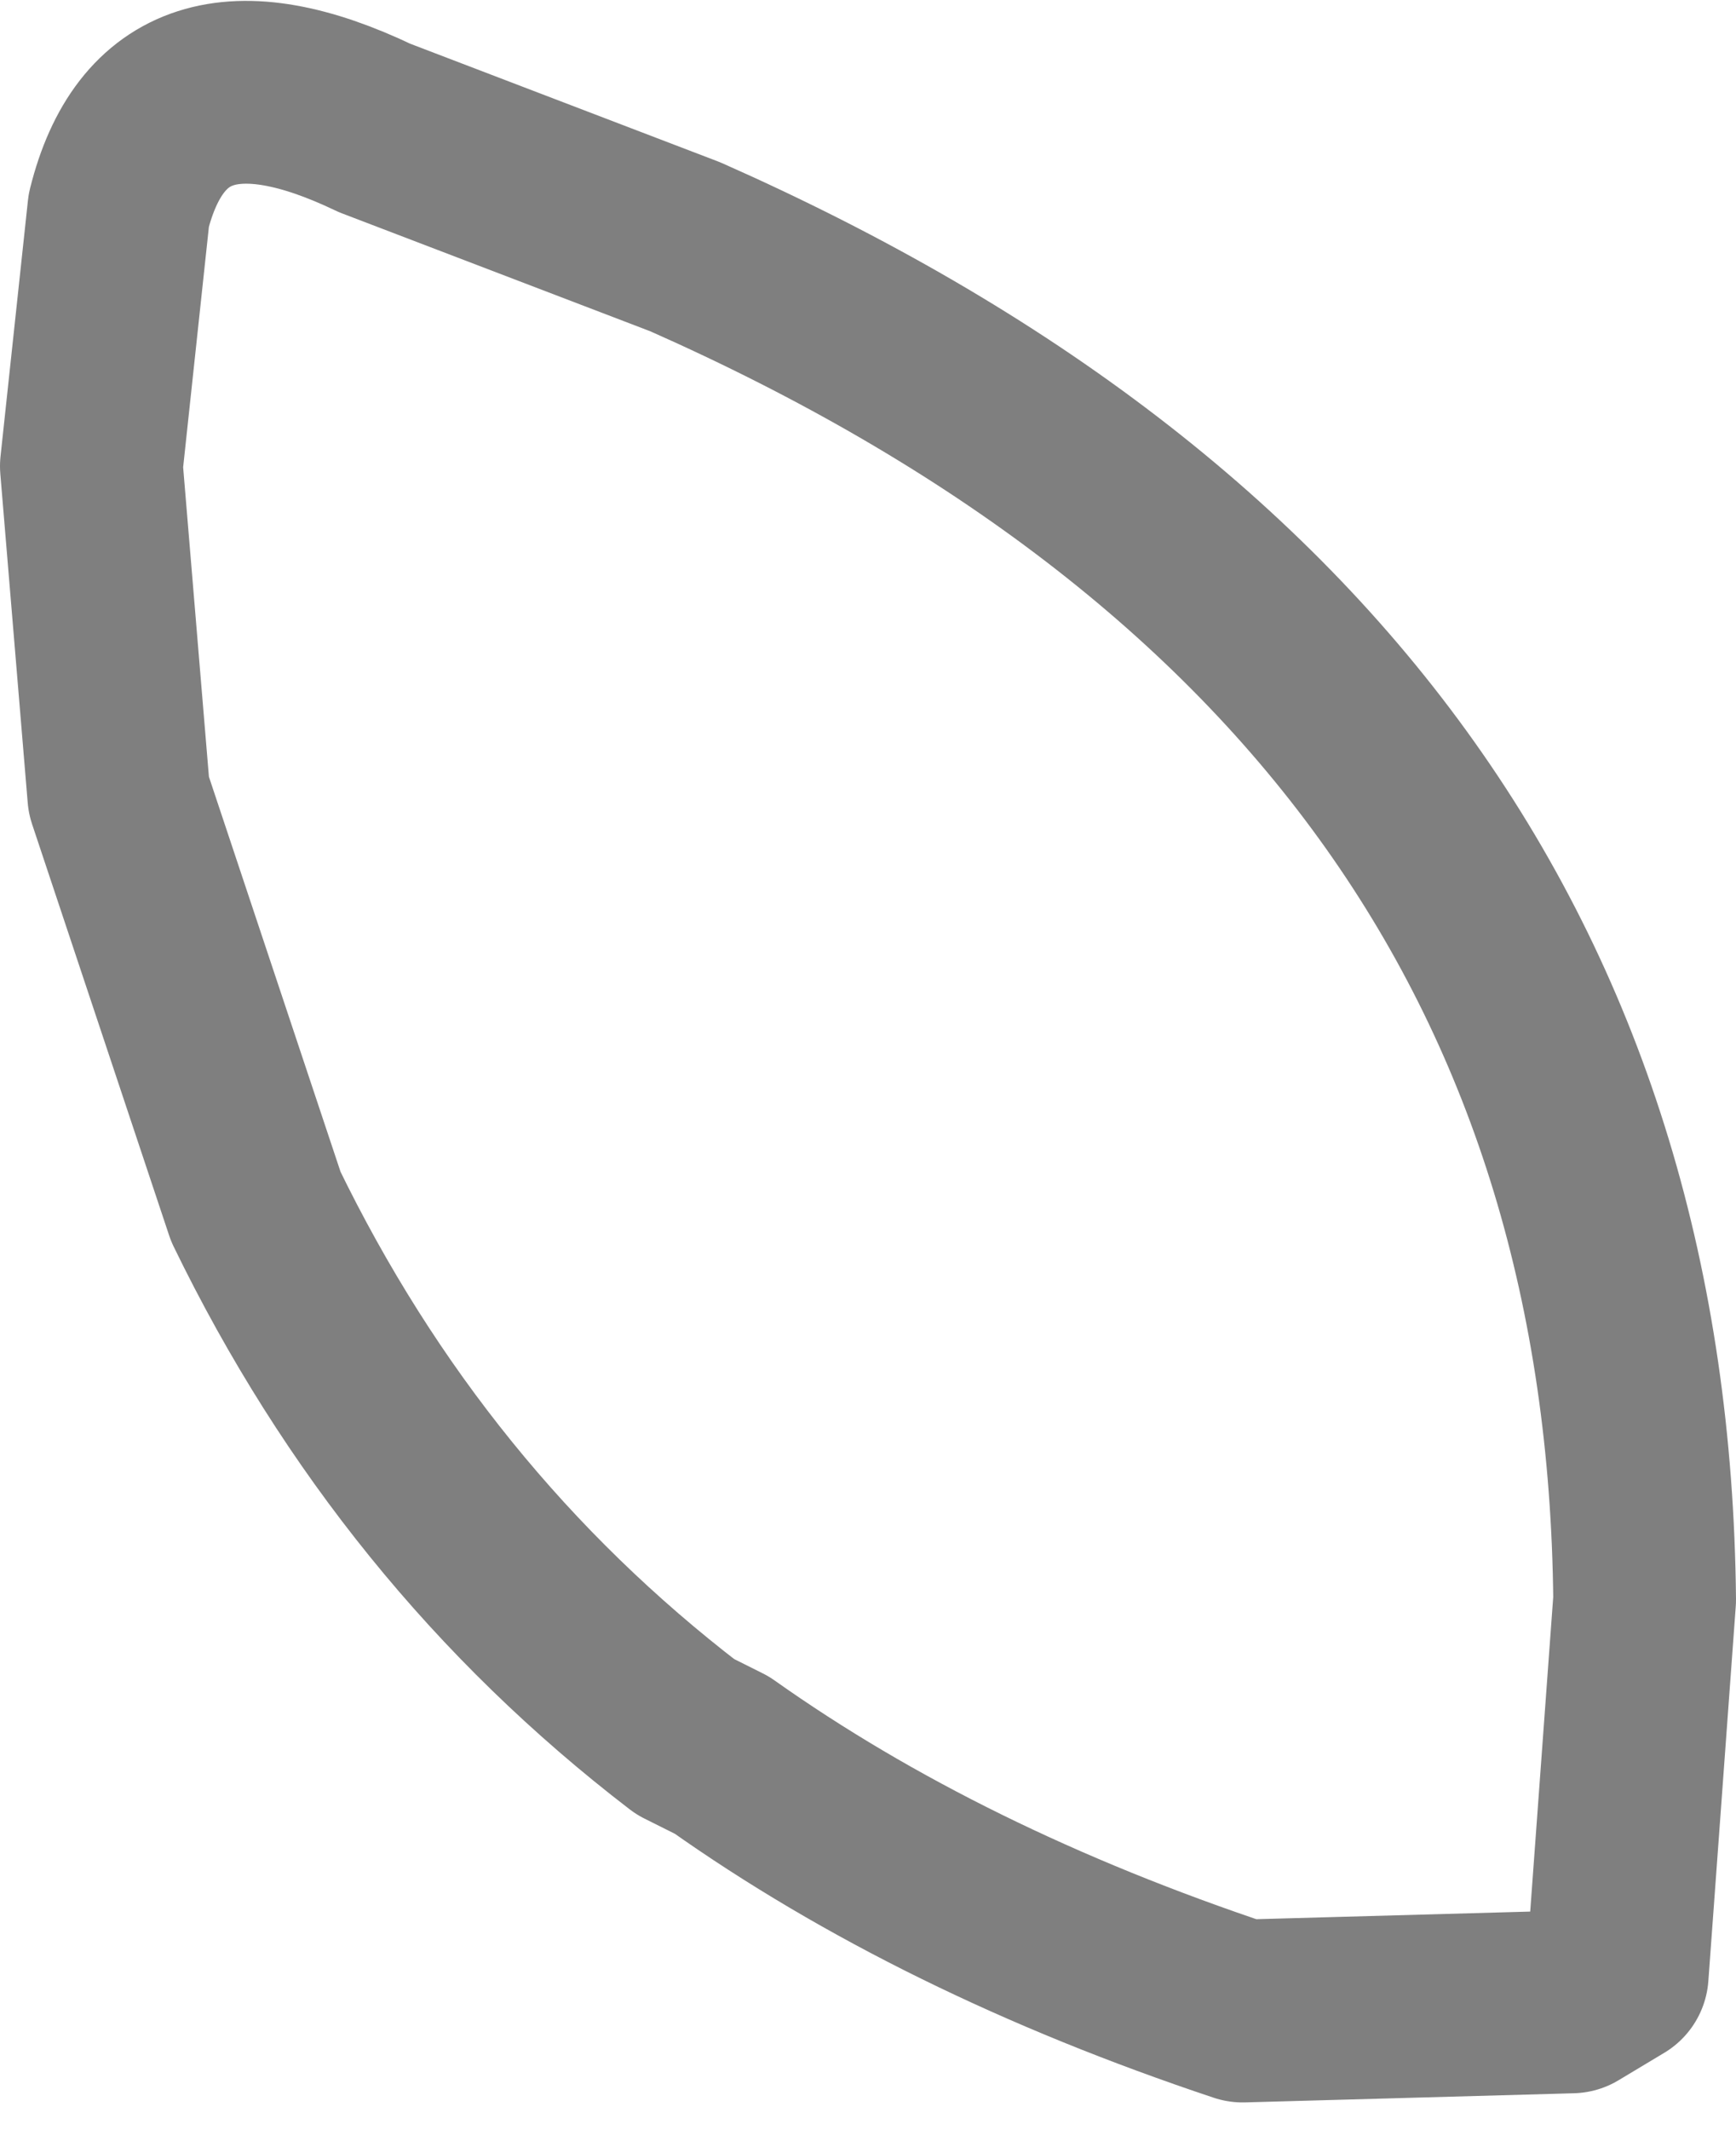 <?xml version="1.0" encoding="UTF-8" standalone="no"?>
<svg xmlns:xlink="http://www.w3.org/1999/xlink" height="11.65px" width="9.5px" xmlns="http://www.w3.org/2000/svg">
  <g transform="matrix(1.0, 0.0, 0.0, 1.0, -385.55, -189.9)">
    <path d="M389.3 191.25 Q394.5 193.55 394.55 198.65 L394.4 200.7 394.15 200.85 392.35 200.9 Q390.7 200.35 389.5 199.5 L389.3 199.4 Q387.8 198.25 386.95 196.5 L386.2 194.25 386.05 192.45 386.2 191.05 Q386.45 190.05 387.6 190.6 L389.3 191.25 Z" fill="none" stroke="#000000" stroke-linecap="round" stroke-linejoin="round" stroke-opacity="0.502" stroke-width="1.0"/>
  </g>
</svg>
